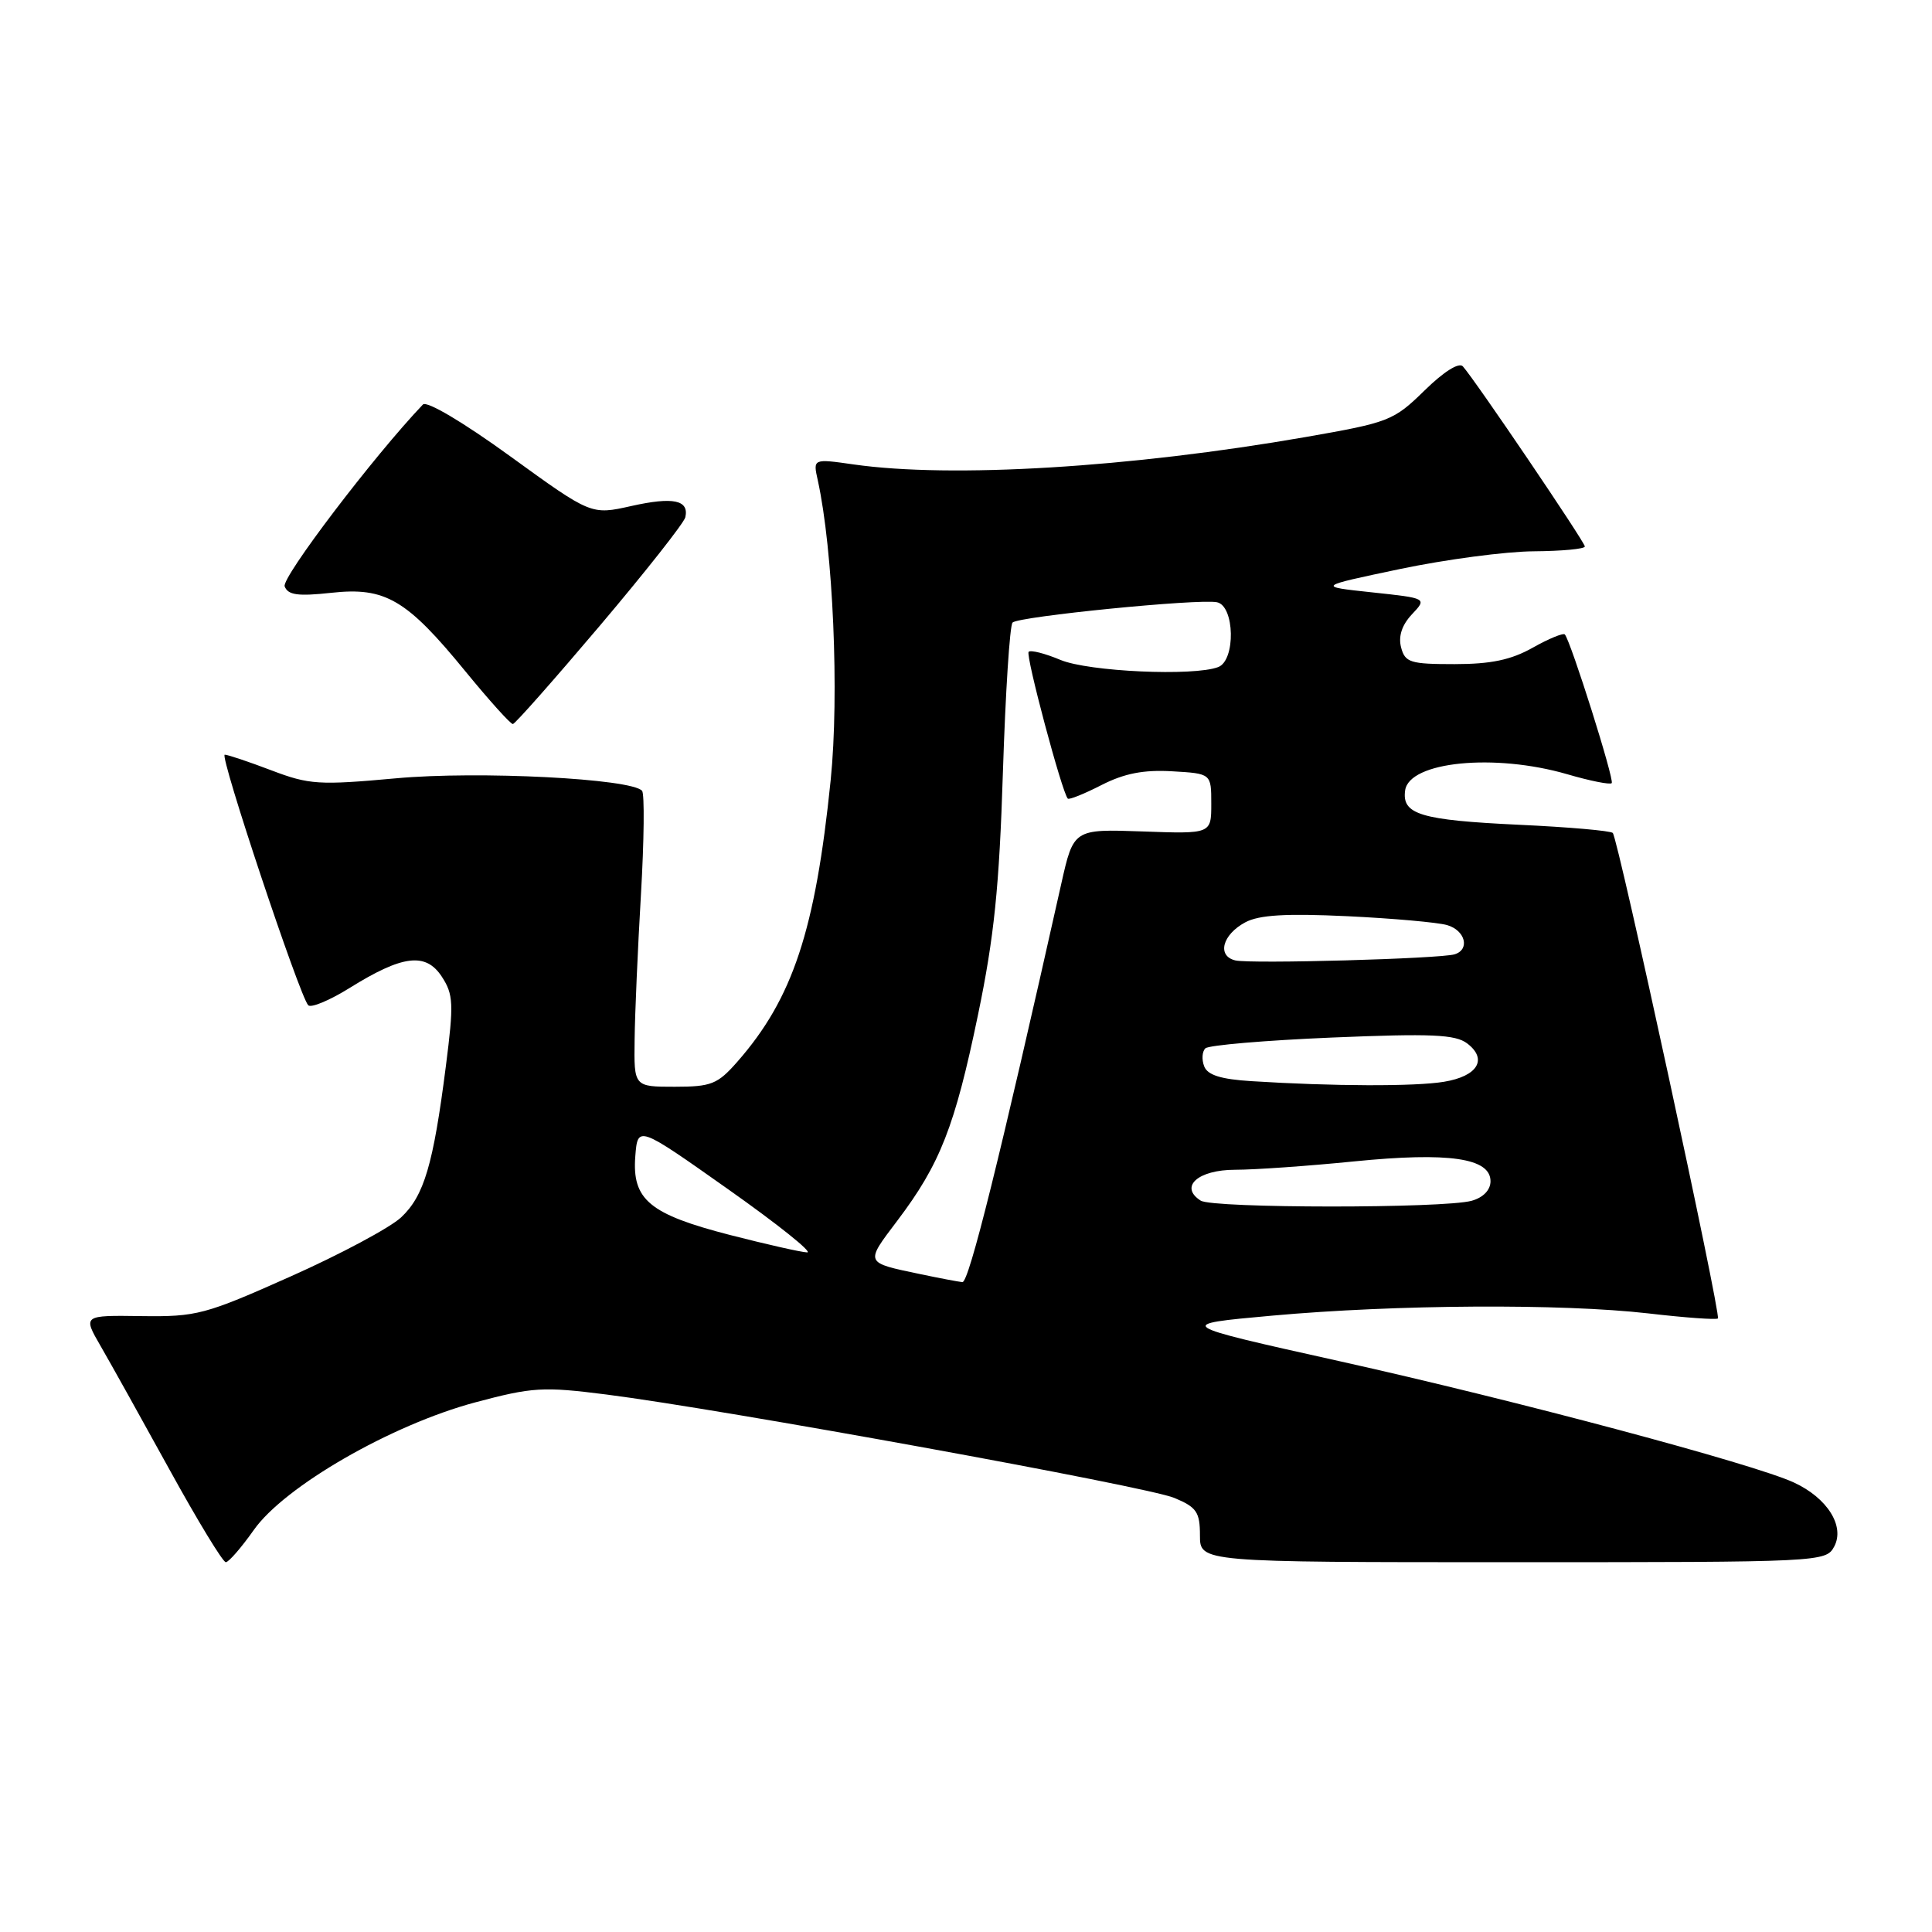 <?xml version="1.0" encoding="UTF-8" standalone="no"?>
<!DOCTYPE svg PUBLIC "-//W3C//DTD SVG 1.1//EN" "http://www.w3.org/Graphics/SVG/1.1/DTD/svg11.dtd" >
<svg xmlns="http://www.w3.org/2000/svg" xmlns:xlink="http://www.w3.org/1999/xlink" version="1.1" viewBox="0 0 256 256">
 <g >
 <path fill="currentColor"
d=" M 33.63 202.73 C 37.69 196.96 51.83 188.81 62.94 185.83 C 70.55 183.80 71.94 183.71 80.35 184.78 C 95.76 186.74 152.00 196.97 155.60 198.48 C 158.56 199.71 159.00 200.36 159.00 203.45 C 159.00 207.00 159.00 207.00 200.46 207.00 C 241.35 207.00 241.94 206.97 243.04 204.93 C 244.48 202.23 242.14 198.49 237.70 196.44 C 232.42 193.99 200.96 185.59 177.56 180.38 C 155.62 175.50 155.62 175.50 168.56 174.33 C 184.97 172.85 206.92 172.72 218.39 174.03 C 223.28 174.60 227.44 174.90 227.63 174.70 C 228.08 174.25 214.40 111.07 213.70 110.37 C 213.41 110.08 207.85 109.59 201.34 109.29 C 188.21 108.67 185.73 107.92 186.19 104.72 C 186.74 100.91 198.03 99.79 207.67 102.59 C 210.68 103.47 213.33 104.00 213.56 103.77 C 213.95 103.38 208.15 85.00 207.35 84.07 C 207.14 83.84 205.23 84.62 203.10 85.82 C 200.23 87.44 197.55 88.00 192.73 88.00 C 186.86 88.00 186.18 87.79 185.65 85.78 C 185.27 84.31 185.76 82.82 187.08 81.41 C 189.10 79.27 189.10 79.27 181.80 78.49 C 174.50 77.71 174.50 77.71 185.50 75.40 C 191.55 74.13 199.54 73.07 203.25 73.05 C 206.96 73.02 210.00 72.74 210.00 72.41 C 210.00 71.83 195.49 50.40 193.84 48.55 C 193.33 47.97 191.31 49.24 188.75 51.75 C 184.66 55.75 184.06 55.98 173.00 57.91 C 149.74 61.96 126.06 63.39 113.11 61.54 C 107.72 60.77 107.72 60.77 108.36 63.64 C 110.39 72.87 111.22 92.03 110.07 103.36 C 108.04 123.28 105.05 132.32 97.69 140.70 C 95.08 143.67 94.25 144.00 89.40 144.00 C 84.00 144.00 84.00 144.00 84.09 137.75 C 84.13 134.31 84.51 125.65 84.93 118.50 C 85.35 111.35 85.41 105.18 85.08 104.79 C 83.71 103.17 63.38 102.13 52.48 103.13 C 42.26 104.06 40.97 103.98 35.95 102.07 C 32.95 100.93 30.18 100.00 29.78 100.00 C 29.03 100.00 39.69 131.97 40.84 133.20 C 41.21 133.59 43.67 132.56 46.31 130.92 C 53.34 126.54 56.41 126.16 58.54 129.41 C 60.08 131.77 60.14 132.98 59.08 141.27 C 57.41 154.34 56.19 158.45 53.16 161.30 C 51.70 162.67 45.10 166.20 38.50 169.14 C 27.16 174.20 26.07 174.49 18.74 174.39 C 10.97 174.28 10.97 174.28 13.35 178.39 C 14.66 180.65 18.76 188.01 22.47 194.75 C 26.18 201.49 29.53 207.00 29.92 207.00 C 30.30 207.00 31.97 205.08 33.63 202.73 Z  M 79.50 82.89 C 85.55 75.74 90.64 69.28 90.81 68.54 C 91.32 66.25 89.20 65.81 83.65 67.05 C 78.34 68.24 78.34 68.24 67.62 60.47 C 61.39 55.95 56.54 53.08 56.04 53.60 C 49.57 60.38 37.27 76.55 37.72 77.70 C 38.16 78.85 39.47 79.03 43.89 78.55 C 51.05 77.76 53.87 79.41 61.68 88.97 C 64.84 92.83 67.67 95.97 67.96 95.94 C 68.26 95.91 73.45 90.03 79.50 82.89 Z  M 122.00 168.84 C 114.52 167.27 114.59 167.45 118.92 161.72 C 124.58 154.23 126.52 149.27 129.59 134.47 C 131.73 124.18 132.41 117.54 132.89 102.33 C 133.23 91.79 133.80 82.86 134.17 82.49 C 134.99 81.68 158.79 79.31 161.25 79.80 C 163.61 80.27 163.75 87.50 161.42 88.39 C 158.19 89.63 144.24 89.00 140.51 87.44 C 138.46 86.58 136.57 86.10 136.30 86.37 C 135.86 86.80 140.73 105.05 141.49 105.82 C 141.66 106.00 143.68 105.19 145.96 104.02 C 148.98 102.48 151.54 101.98 155.31 102.20 C 160.50 102.50 160.50 102.50 160.50 106.50 C 160.50 110.50 160.50 110.50 151.38 110.17 C 142.25 109.85 142.25 109.85 140.61 117.17 C 132.47 153.52 128.38 169.98 127.52 169.89 C 126.96 169.83 124.47 169.36 122.00 168.84 Z  M 96.72 163.64 C 86.06 160.89 83.74 158.97 84.18 153.22 C 84.50 149.12 84.50 149.12 96.45 157.56 C 103.03 162.20 107.75 165.98 106.95 165.95 C 106.15 165.92 101.55 164.88 96.72 163.64 Z  M 159.10 159.09 C 156.22 157.26 158.73 155.00 163.66 155.00 C 166.26 155.00 173.36 154.50 179.44 153.89 C 191.99 152.64 197.50 153.44 197.50 156.52 C 197.50 157.68 196.54 158.68 195.00 159.11 C 191.31 160.13 160.73 160.12 159.10 159.09 Z  M 165.84 143.26 C 161.77 143.01 160.00 142.45 159.56 141.29 C 159.21 140.39 159.29 139.32 159.72 138.91 C 160.15 138.49 167.70 137.85 176.50 137.48 C 189.69 136.93 192.84 137.07 194.41 138.26 C 197.16 140.35 195.80 142.61 191.34 143.34 C 187.51 143.98 176.56 143.94 165.84 143.26 Z  M 163.69 127.26 C 161.22 126.67 161.96 123.85 165.01 122.21 C 166.85 121.23 170.39 121.02 178.50 121.40 C 184.55 121.69 190.51 122.22 191.75 122.58 C 194.16 123.28 194.81 125.81 192.75 126.45 C 190.84 127.04 165.74 127.74 163.69 127.26 Z "/>
</g>
</svg>